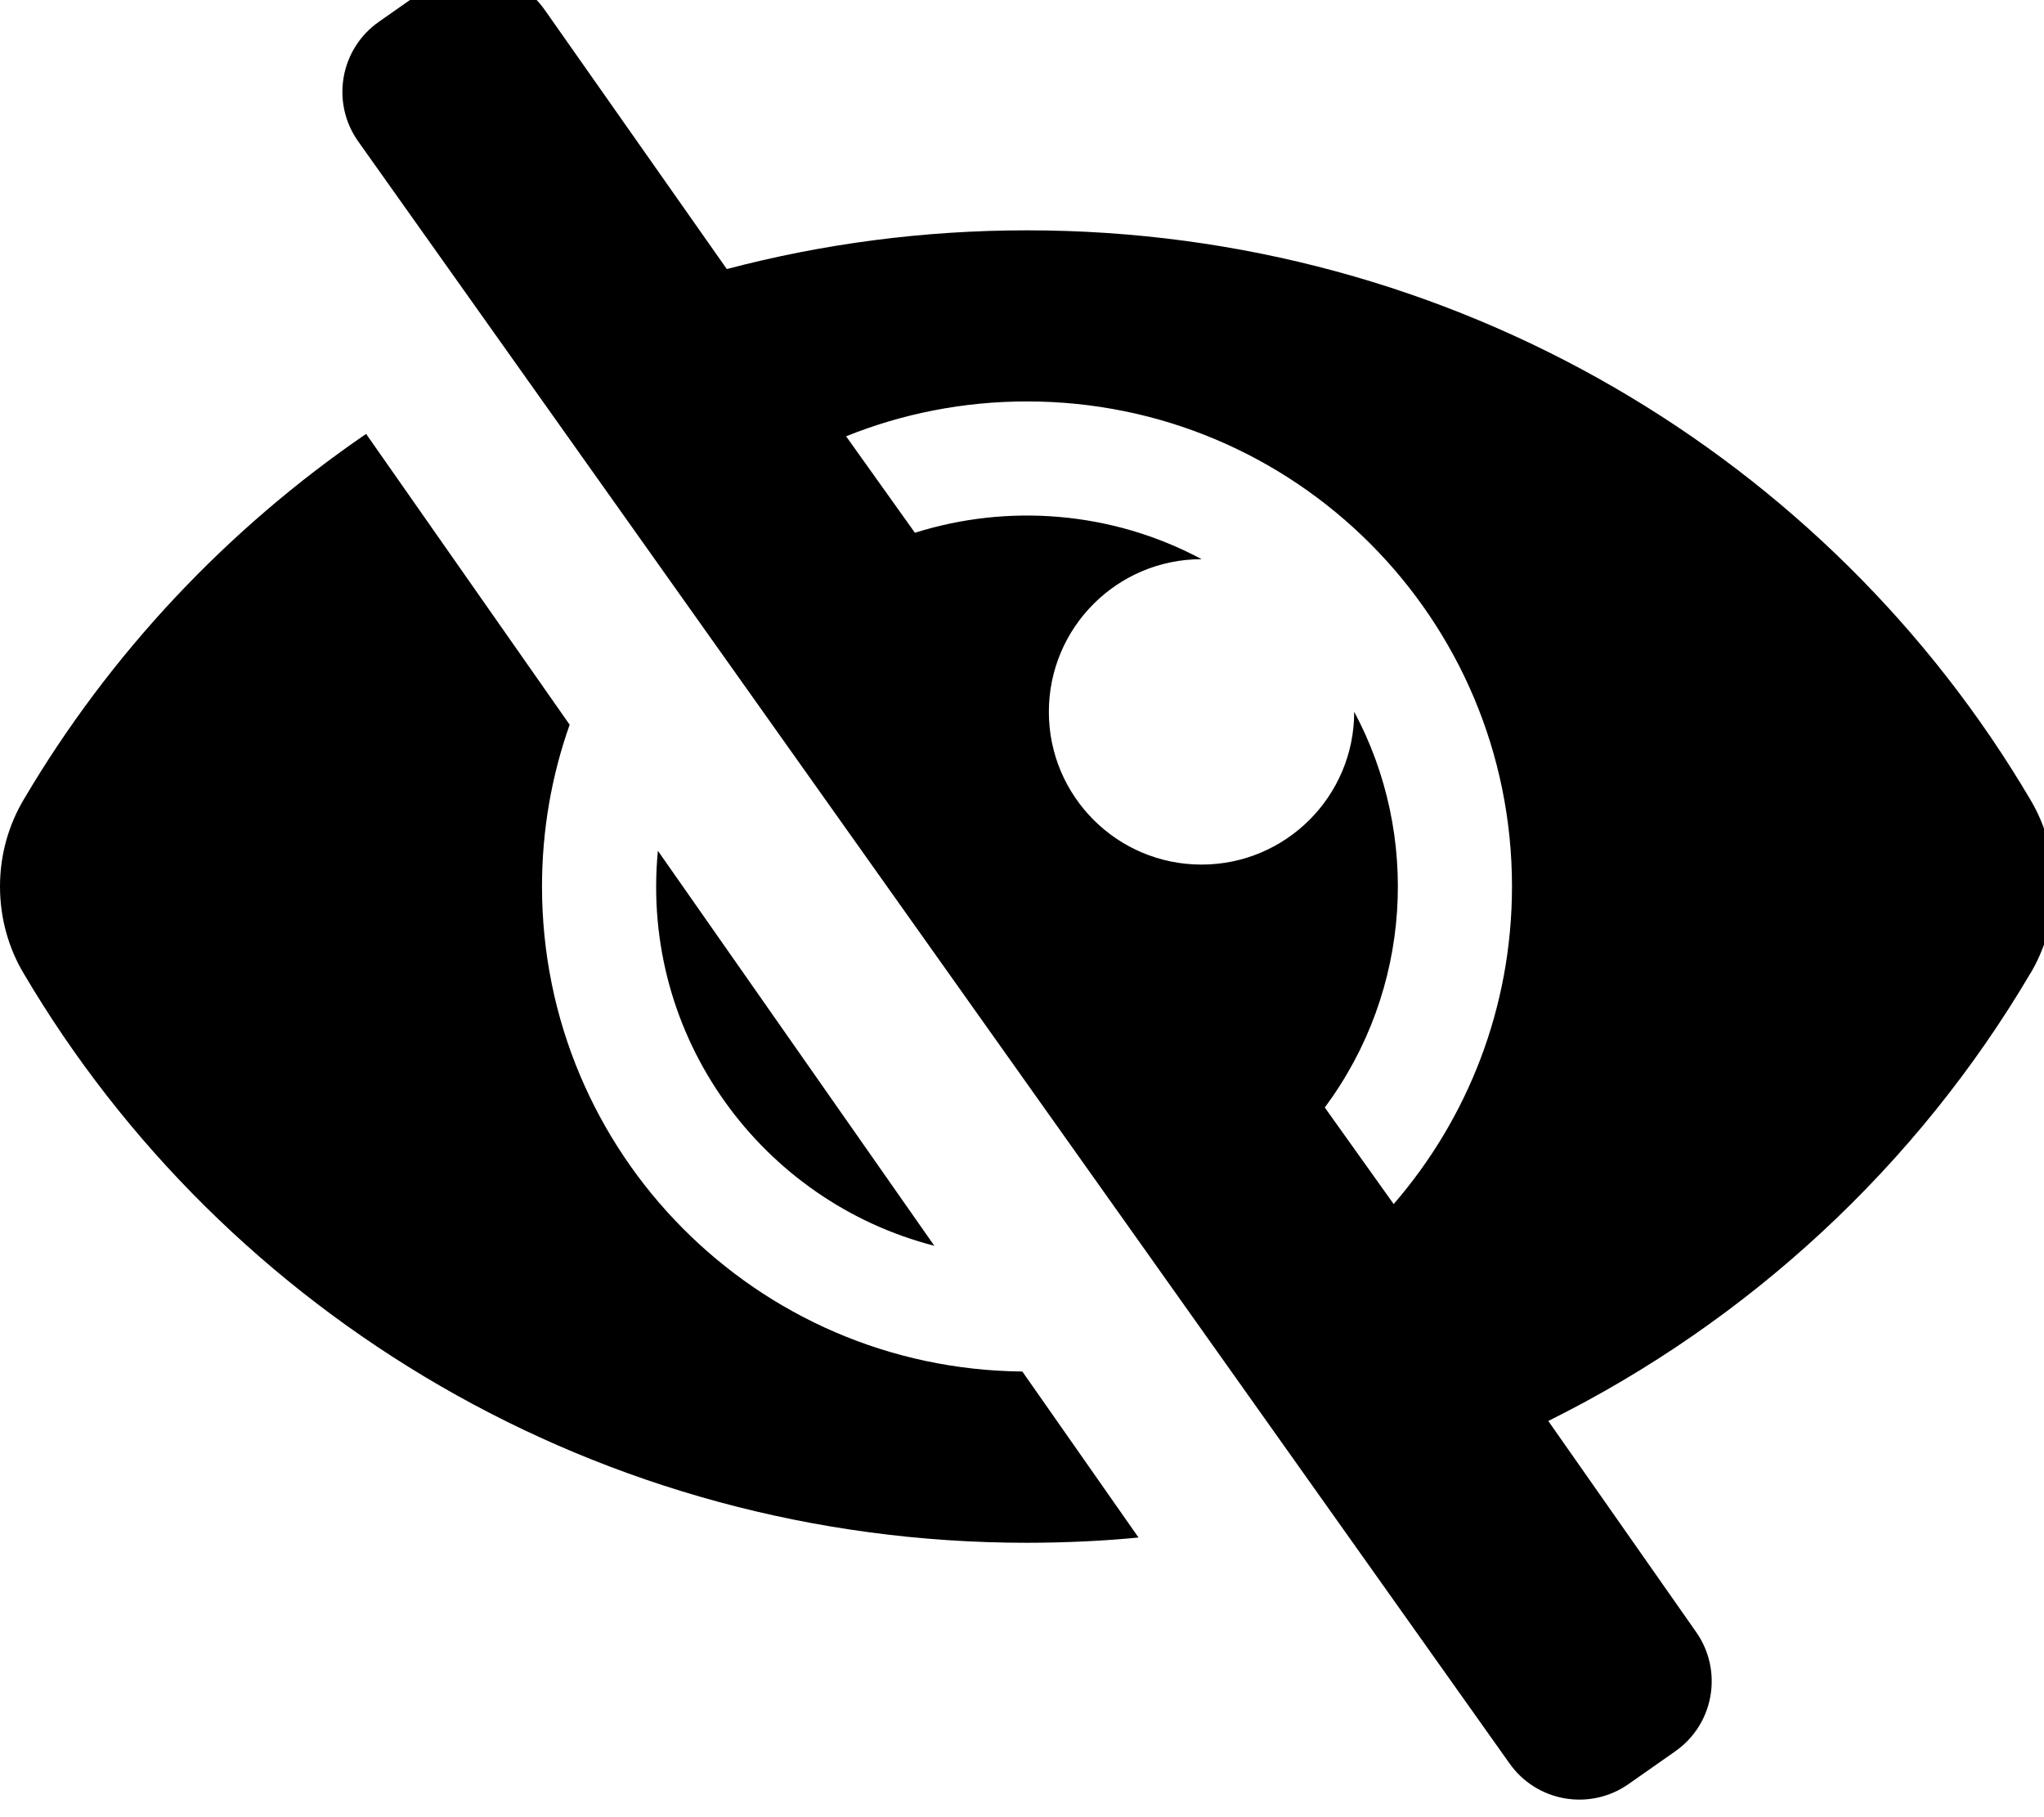 <!-- Generated by IcoMoon.io -->
<svg version="1.1" xmlns="http://www.w3.org/2000/svg" width="36" height="32" viewBox="0 0 36 32">
<title>eye-slash1</title>
<path d="M18.006 24.152l2.046 2.923c-0.588 0.059-1.272 0.092-1.964 0.093h-0c-7.525 0-14.129-4.016-17.671-10.026-0.262-0.438-0.417-0.966-0.417-1.531s0.155-1.093 0.425-1.544l-0.008 0.014c1.509-2.56 3.574-4.759 6.031-6.44l3.585 5.121c-0.315 0.891-0.487 1.85-0.487 2.849 0 4.694 3.777 8.497 8.46 8.541zM35.759 17.142c-1.989 3.375-4.946 6.121-8.49 7.881l0.001 0.001 2.605 3.718c0.477 0.682 0.312 1.622-0.371 2.099l-0.823 0.577c-0.682 0.477-1.622 0.312-2.099-0.371l-20.279-28.565c-0.477-0.682-0.312-1.622 0.371-2.099l0.823-0.577c0.682-0.477 1.622-0.312 2.099 0.371l3.205 4.561c1.688-0.445 3.46-0.682 5.288-0.682 7.525 0 14.129 4.016 17.671 10.026 0.262 0.438 0.417 0.966 0.417 1.531s-0.155 1.093-0.425 1.544l0.008-0.014zM26.63 15.611c0-4.721-3.821-8.542-8.542-8.542-1.127 0-2.202 0.218-3.186 0.614l1.212 1.699c1.625-0.513 3.457-0.387 5.050 0.465h-0.002c-1.485 0-2.689 1.204-2.689 2.689 0 1.484 1.203 2.689 2.689 2.689 1.485 0 2.689-1.204 2.689-2.689v-0.002c1.16 2.166 1.024 4.893-0.518 6.968v0.001l1.213 1.7c1.298-1.498 2.084-3.453 2.084-5.593zM16.456 21.938l-4.869-6.956c-0.315 3.29 1.841 6.177 4.869 6.956z"></path>
</svg>
